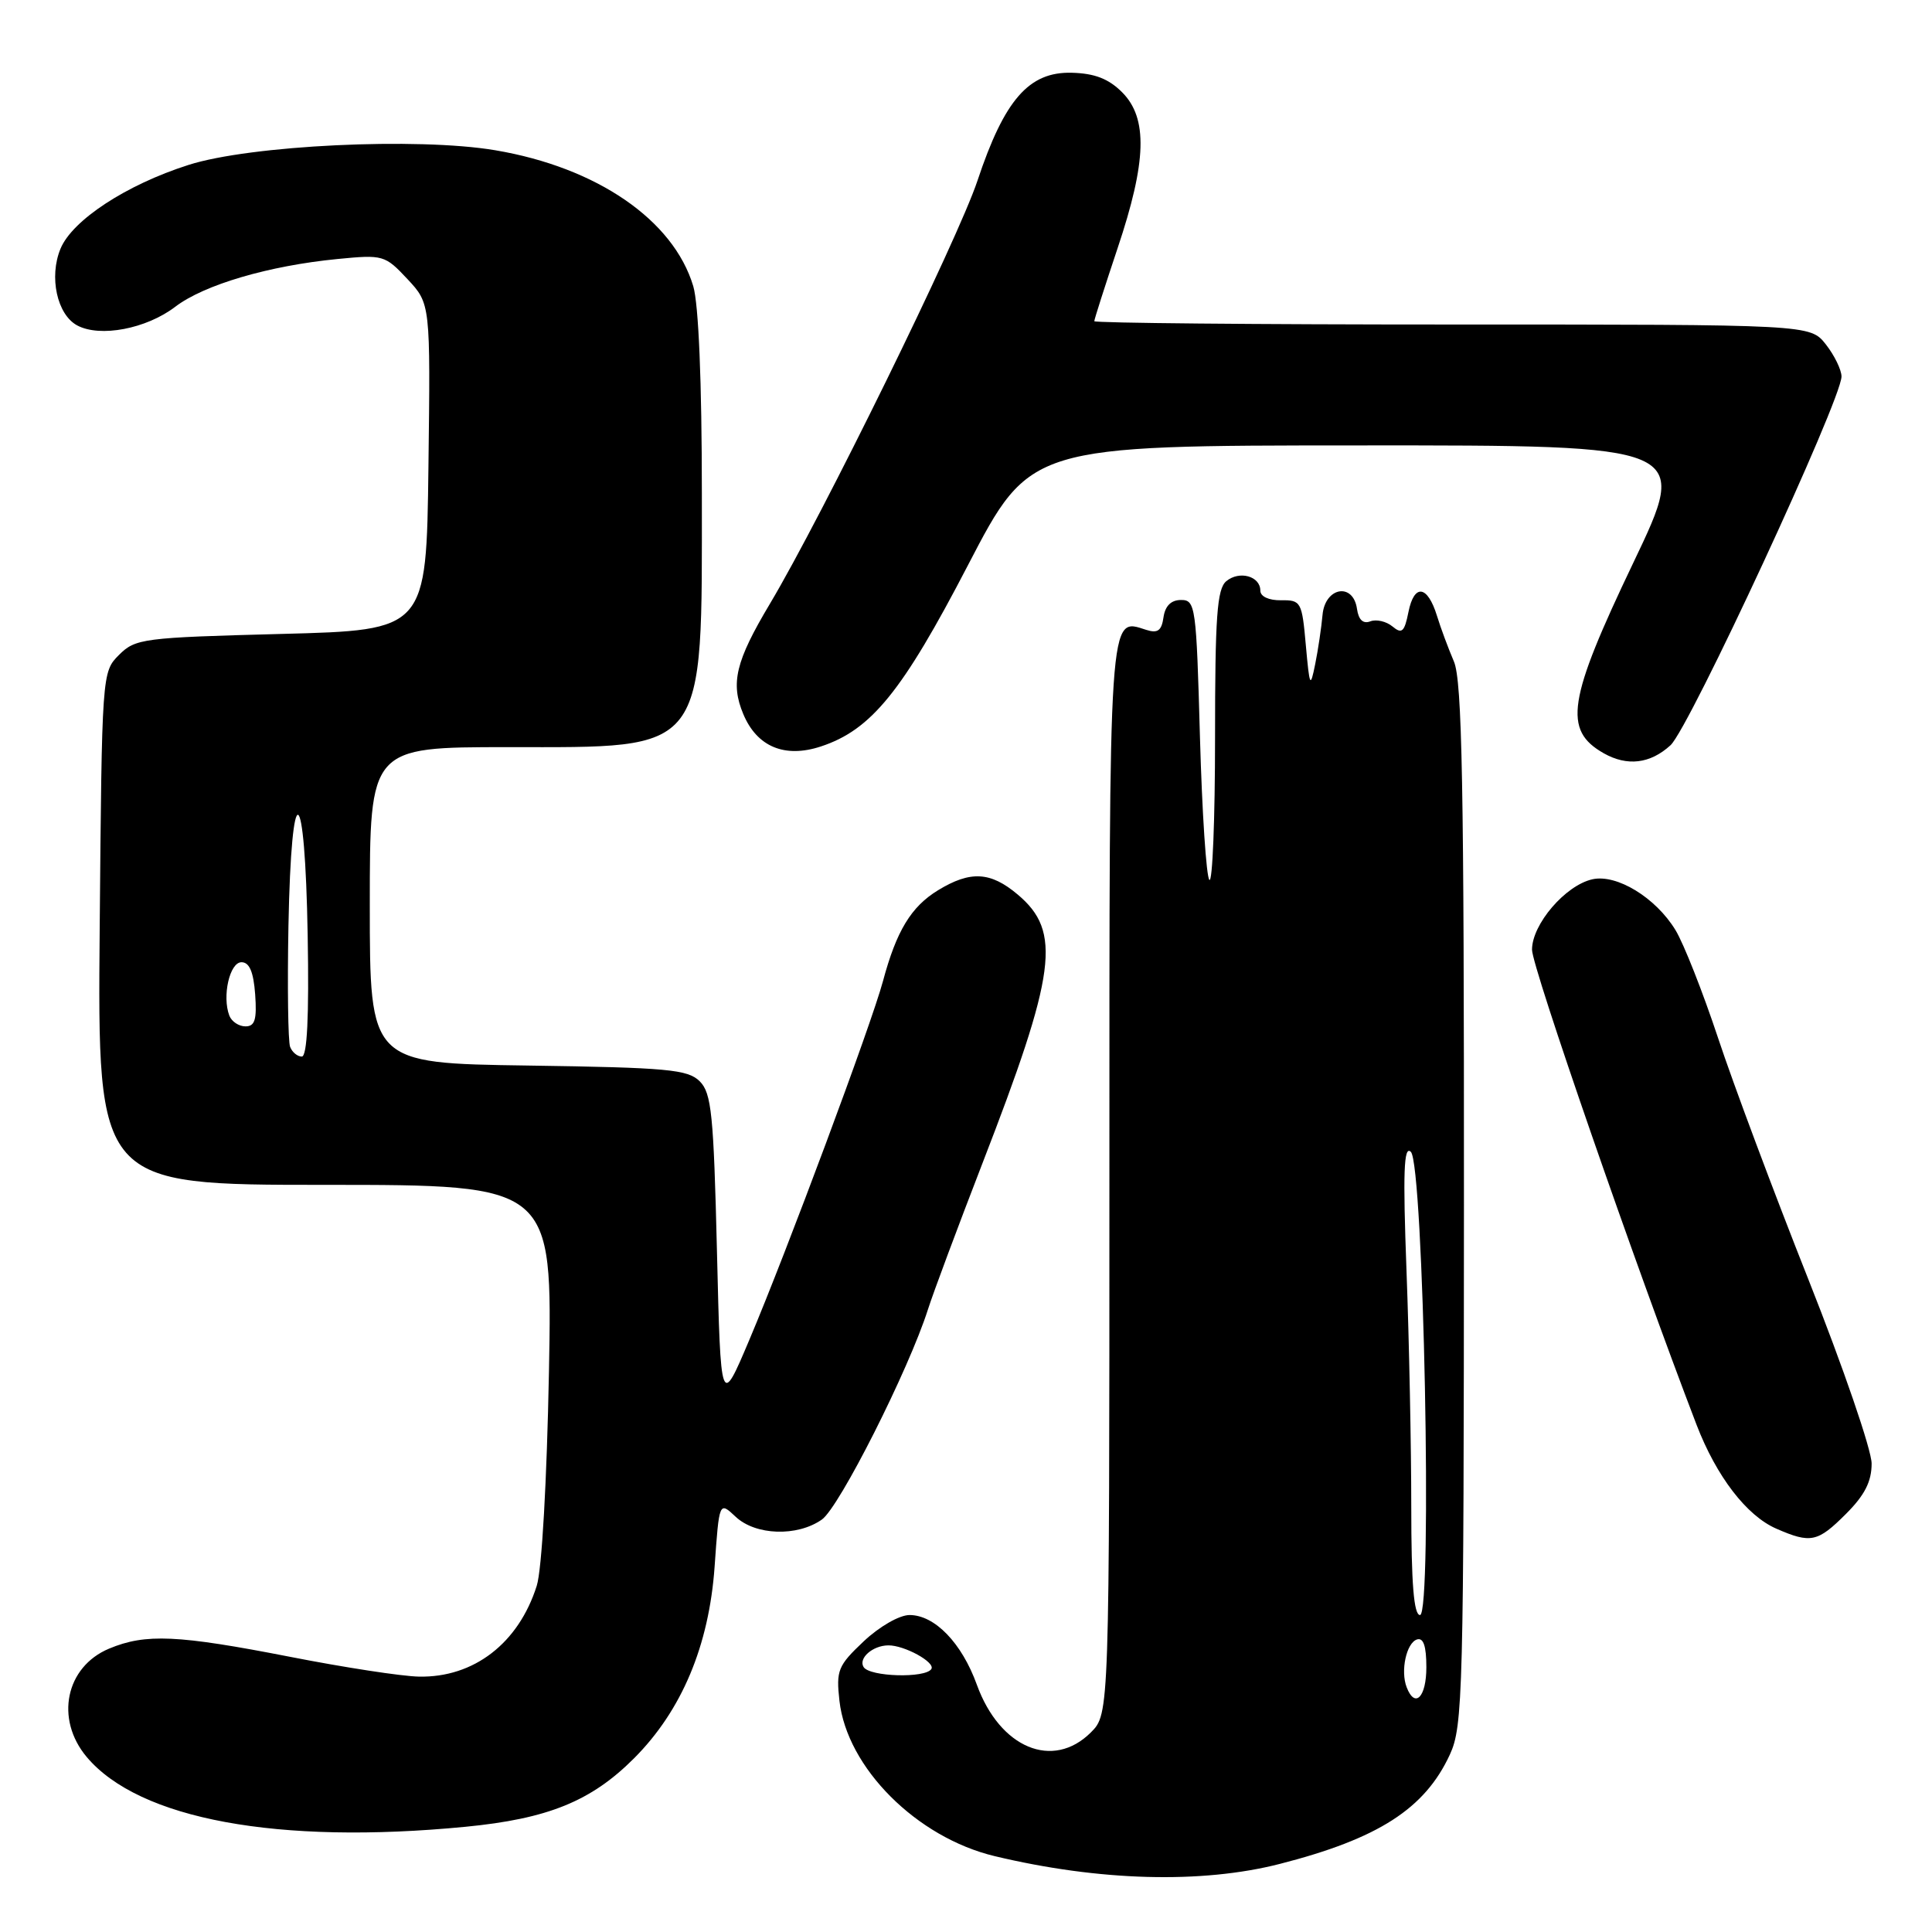 <?xml version="1.0" encoding="UTF-8" standalone="no"?>
<!DOCTYPE svg PUBLIC "-//W3C//DTD SVG 1.1//EN" "http://www.w3.org/Graphics/SVG/1.1/DTD/svg11.dtd" >
<svg xmlns="http://www.w3.org/2000/svg" xmlns:xlink="http://www.w3.org/1999/xlink" version="1.1" viewBox="0 0 256 256">
 <g >
 <path fill="currentColor"
d=" M 169.57 246.98 C 182.62 243.64 188.80 239.67 192.11 232.50 C 193.85 228.74 193.96 224.45 193.98 159.65 C 194.00 104.01 193.74 90.20 192.65 87.65 C 191.91 85.92 190.89 83.19 190.40 81.58 C 189.15 77.54 187.39 77.31 186.63 81.08 C 186.10 83.74 185.76 84.05 184.51 83.01 C 183.69 82.33 182.37 82.03 181.58 82.33 C 180.62 82.70 180.02 82.14 179.81 80.69 C 179.31 77.13 175.56 77.79 175.24 81.50 C 175.09 83.15 174.66 86.08 174.27 88.00 C 173.62 91.23 173.53 91.04 173.03 85.50 C 172.52 79.74 172.39 79.50 169.75 79.54 C 168.12 79.56 167.00 79.04 167.00 78.26 C 167.00 76.34 164.22 75.57 162.49 77.01 C 161.26 78.03 161.00 81.71 161.00 97.79 C 161.00 108.54 160.66 117.00 160.25 116.59 C 159.84 116.18 159.28 107.66 159.00 97.67 C 158.52 80.33 158.41 79.50 156.50 79.50 C 155.18 79.50 154.39 80.28 154.17 81.79 C 153.92 83.57 153.40 83.95 151.88 83.46 C 146.88 81.87 147.00 80.06 147.00 156.17 C 147.00 227.09 147.00 227.09 144.55 229.55 C 139.52 234.57 132.48 231.63 129.44 223.24 C 127.44 217.70 123.86 214.00 120.52 214.00 C 119.18 214.00 116.53 215.52 114.44 217.49 C 111.03 220.71 110.78 221.33 111.23 225.36 C 112.23 234.24 121.47 243.48 131.81 245.95 C 145.65 249.26 159.21 249.63 169.57 246.98 Z  M 61.66 242.06 C 72.59 241.00 78.32 238.68 84.00 233.00 C 90.33 226.67 93.95 218.06 94.69 207.58 C 95.30 198.93 95.30 198.93 97.47 200.97 C 100.11 203.46 105.64 203.64 108.90 201.35 C 111.21 199.74 120.41 181.51 122.96 173.50 C 123.66 171.30 126.89 162.65 130.13 154.27 C 139.99 128.83 140.70 123.45 134.85 118.53 C 131.25 115.49 128.58 115.35 124.30 117.96 C 120.73 120.14 118.79 123.33 117.00 130.00 C 115.45 135.76 104.23 165.88 99.29 177.54 C 95.50 186.50 95.50 186.50 95.00 165.78 C 94.56 147.65 94.28 144.84 92.72 143.28 C 91.14 141.71 88.50 141.46 69.97 141.19 C 49.00 140.89 49.00 140.89 49.00 119.94 C 49.00 99.00 49.00 99.00 67.28 99.00 C 93.87 99.00 93.00 100.14 93.00 65.40 C 93.00 50.56 92.57 40.31 91.86 37.92 C 89.23 29.14 79.08 22.18 65.63 19.91 C 55.32 18.17 33.13 19.24 24.96 21.86 C 16.72 24.49 9.59 29.17 8.02 32.95 C 6.47 36.69 7.56 41.69 10.23 43.12 C 13.25 44.74 19.38 43.58 23.22 40.65 C 27.04 37.73 35.61 35.21 44.72 34.32 C 50.77 33.73 51.01 33.80 53.99 36.98 C 57.04 40.25 57.04 40.25 56.77 61.88 C 56.50 83.50 56.50 83.50 37.27 84.00 C 18.94 84.48 17.94 84.61 15.77 86.78 C 13.51 89.04 13.50 89.20 13.21 123.03 C 12.92 157.00 12.92 157.00 43.06 157.00 C 73.20 157.00 73.20 157.00 72.74 181.75 C 72.46 196.27 71.80 208.00 71.12 210.13 C 68.71 217.74 62.78 222.31 55.51 222.16 C 53.25 222.12 45.58 220.94 38.45 219.54 C 23.55 216.63 19.30 216.43 14.46 218.45 C 8.69 220.86 7.26 227.78 11.49 232.81 C 18.44 241.07 36.84 244.46 61.66 242.06 Z  M 244.60 200.60 C 247.08 198.12 248.00 196.32 248.00 193.93 C 248.00 192.13 244.24 181.18 239.64 169.58 C 235.04 157.99 229.64 143.55 227.64 137.50 C 225.63 131.45 223.10 125.03 222.01 123.24 C 219.39 118.94 214.23 115.79 211.00 116.51 C 207.42 117.31 203.00 122.47 203.00 125.84 C 203.00 128.15 216.67 167.60 224.81 188.81 C 227.44 195.64 231.44 200.85 235.38 202.56 C 239.94 204.55 240.85 204.35 244.60 200.60 Z  M 221.35 98.75 C 223.84 96.48 244.02 52.95 244.01 49.88 C 244.00 49.00 243.07 47.08 241.93 45.63 C 239.85 43.00 239.85 43.00 192.43 43.00 C 166.34 43.00 145.00 42.80 145.00 42.56 C 145.00 42.31 146.39 37.97 148.08 32.91 C 151.95 21.38 152.11 15.66 148.69 12.23 C 146.89 10.43 145.05 9.72 142.01 9.64 C 136.34 9.49 133.09 13.21 129.52 23.94 C 126.92 31.75 108.93 68.41 102.02 80.00 C 97.47 87.62 96.77 90.52 98.49 94.62 C 100.30 98.95 103.98 100.49 108.77 98.91 C 115.45 96.71 119.57 91.63 128.26 74.89 C 136.50 59.03 136.50 59.03 180.18 59.02 C 223.86 59.00 223.86 59.00 216.43 74.55 C 207.71 92.79 207.10 96.74 212.50 99.81 C 215.61 101.57 218.66 101.21 221.35 98.75 Z  M 186.39 223.57 C 185.55 221.40 186.35 217.71 187.75 217.24 C 188.61 216.96 189.00 218.10 189.00 220.92 C 189.00 224.90 187.49 226.43 186.39 223.57 Z  M 114.43 220.89 C 113.71 219.73 115.63 218.04 117.70 218.02 C 119.82 217.99 123.96 220.26 123.41 221.15 C 122.63 222.40 115.23 222.19 114.43 220.89 Z  M 187.00 199.66 C 187.00 191.77 186.72 177.71 186.37 168.41 C 185.88 155.28 186.01 151.75 186.94 152.62 C 188.64 154.21 189.82 214.00 188.16 214.00 C 187.34 214.00 187.00 209.84 187.00 199.66 Z  M 38.44 138.71 C 38.17 137.99 38.07 130.79 38.22 122.70 C 38.61 102.39 40.42 103.31 40.77 124.00 C 40.96 134.74 40.70 140.00 39.99 140.00 C 39.41 140.00 38.71 139.42 38.44 138.71 Z  M 30.39 134.58 C 29.41 132.02 30.43 127.50 32.00 127.50 C 33.05 127.50 33.59 128.78 33.81 131.75 C 34.05 135.10 33.78 136.00 32.53 136.00 C 31.65 136.00 30.69 135.36 30.39 134.58 Z "/>
</g>
</svg>